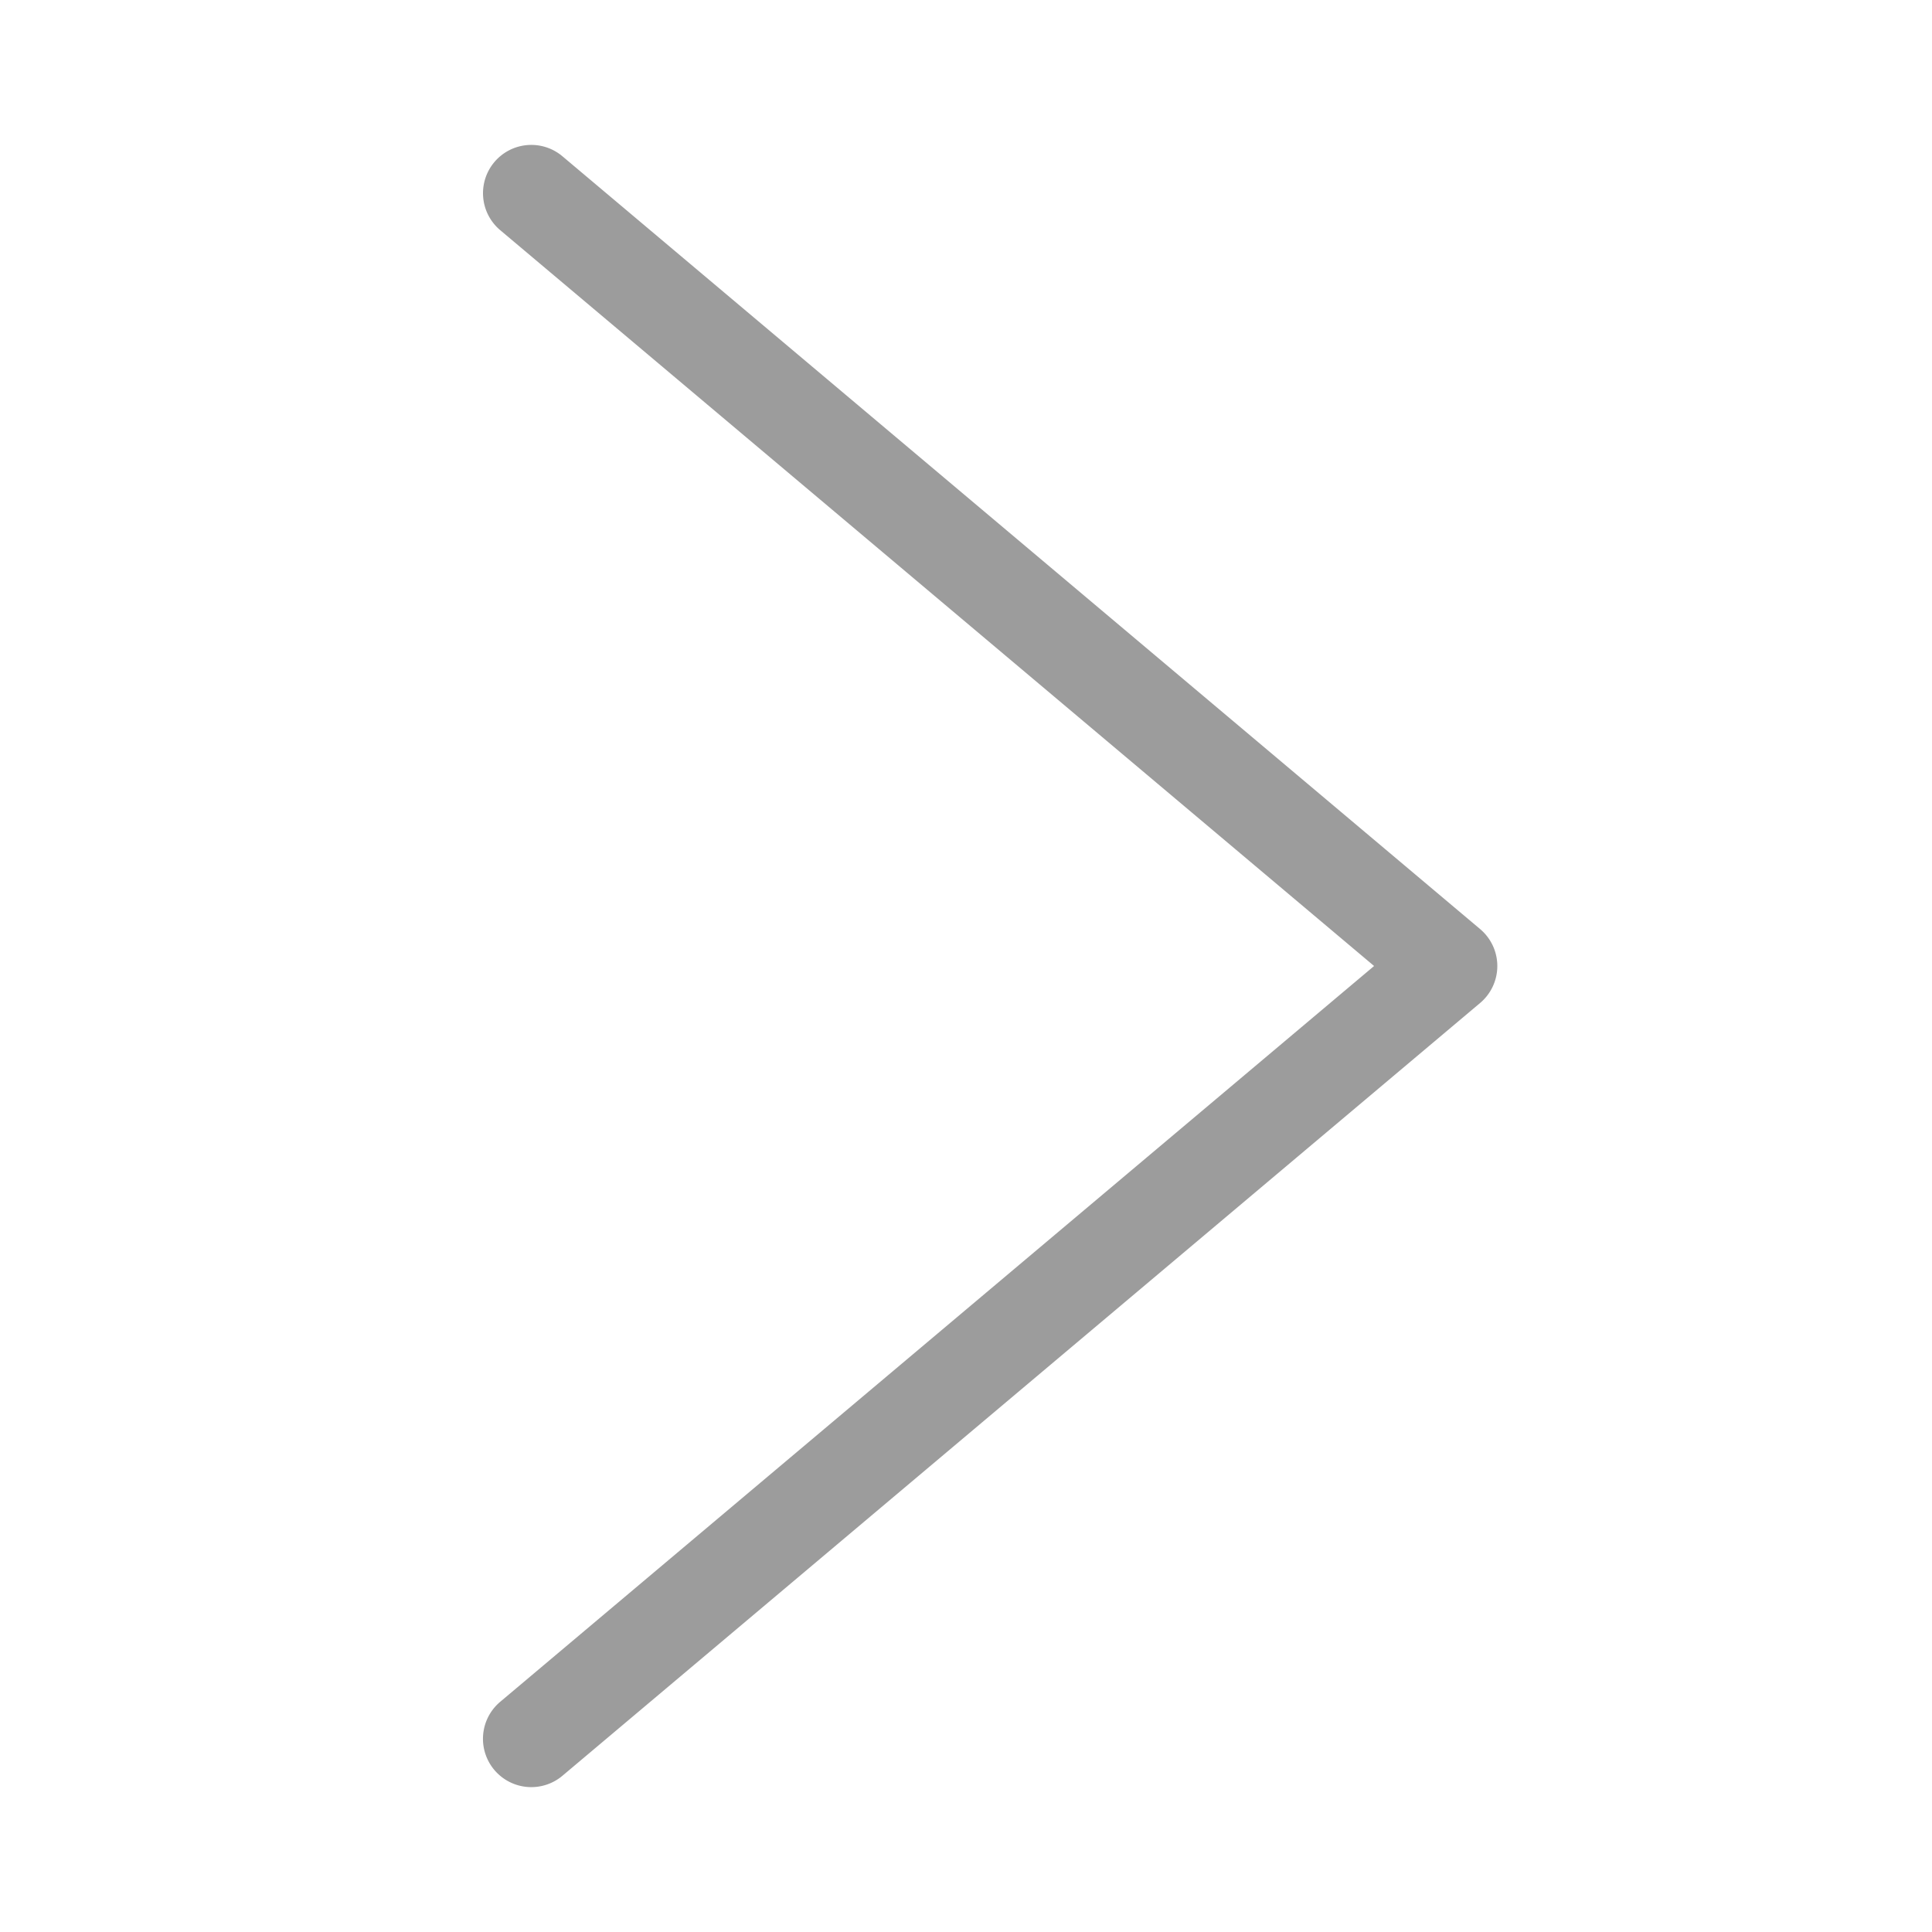 <svg xmlns="http://www.w3.org/2000/svg" width="40" height="40" fill="none"><path fill="#9C9C9C" fill-rule="evenodd" d="M10.235 3.356a1 1 0 0 1 1.41-.12l19 16a1 1 0 0 1 0 1.529l-19 16a1 1 0 1 1-1.29-1.53L28.449 20 10.356 4.765a1 1 0 0 1-.12-1.41Z" clip-rule="evenodd"/></svg>